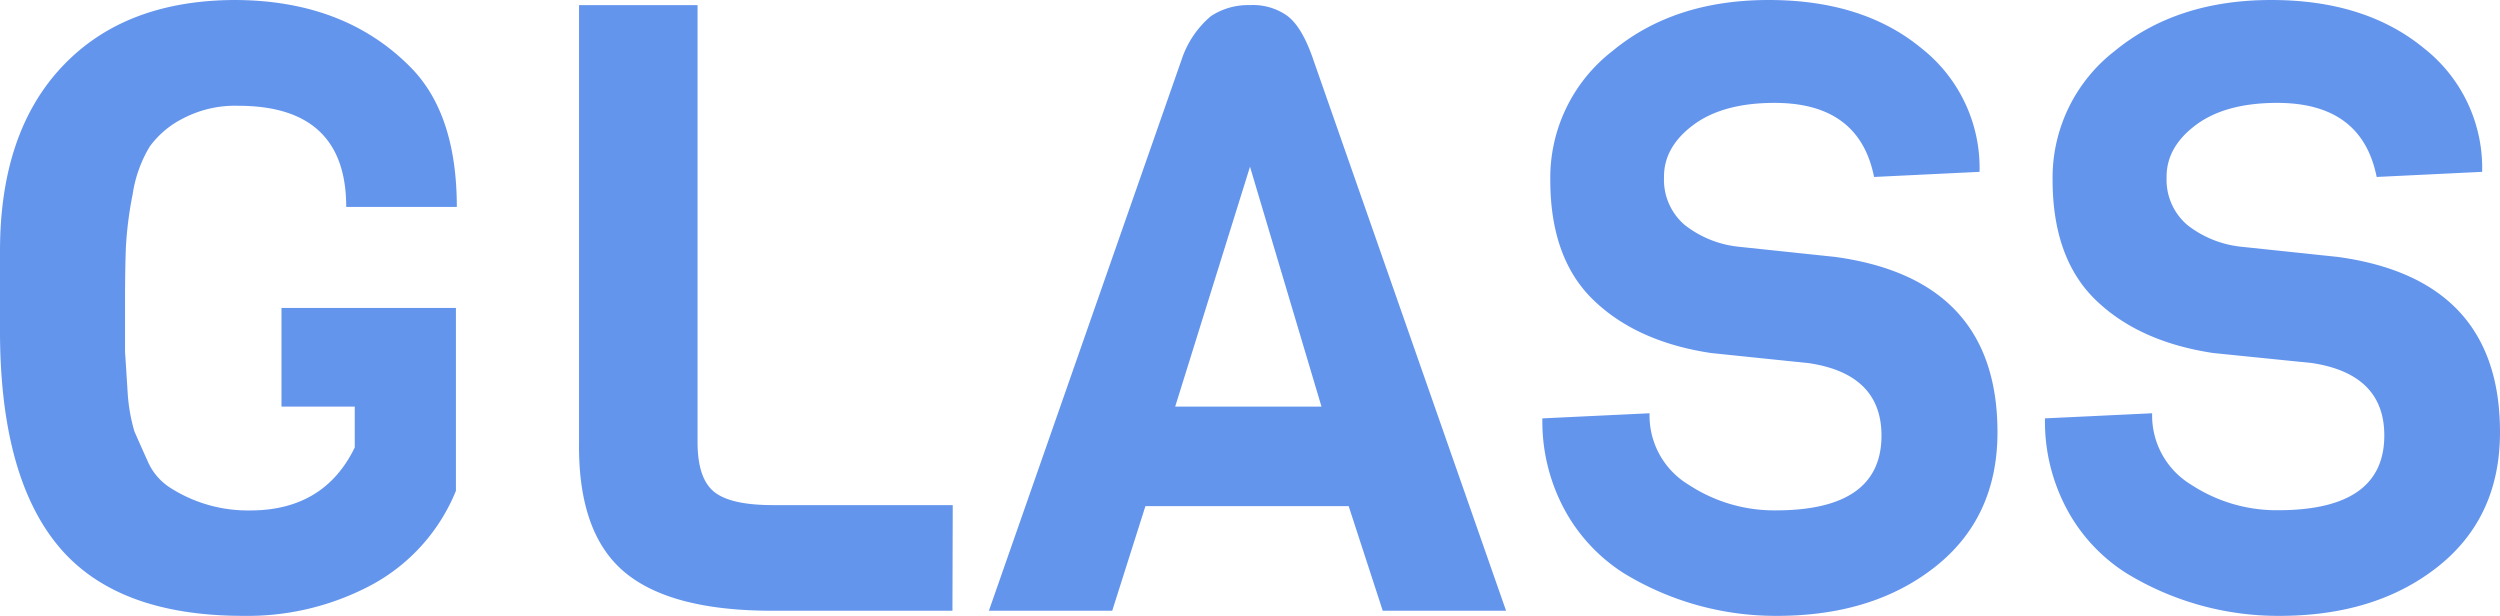 <svg xmlns="http://www.w3.org/2000/svg" viewBox="0 0 337.5 83.14"><defs><style>.cls-1{fill:#6495ed;}</style></defs><g id="Layer_2" data-name="Layer 2"><g id="Layer_1-2" data-name="Layer 1"><path class="cls-1" d="M0,44V33.88Q0,17.91,8.38,9t23.2-9Q46.4,0,55.35,9q6.32,6.31,6.32,18.94H46.74q0-13.66-14.59-13.66A15.12,15.12,0,0,0,24.69,16a12.47,12.47,0,0,0-4.48,3.79,17.46,17.46,0,0,0-2.3,6.43A50.11,50.11,0,0,0,17,33.3c-.08,1.92-.12,4.48-.12,7.7v6.54c.08,1.07.19,2.87.35,5.4a23.64,23.64,0,0,0,.91,5.28c.46,1.07,1.08,2.45,1.84,4.14a8,8,0,0,0,3.1,3.55,19.45,19.45,0,0,0,10.68,3q10,0,14.13-8.5V54.89H38V41.57H61.55V66.26A25.2,25.2,0,0,1,50.3,78.89a35.54,35.54,0,0,1-17.46,4.25q-17.34,0-25.15-9.65T0,44ZM128.58,82.45H104.24q-13.78,0-20-5.28T78.17,59.71V.69h16v59q0,4.83,2.18,6.66t7.93,1.84h24.34Zm74.74,0H186.67l-4.6-14.12H154.63l-4.48,14.12H133.5L159.68,7.58a13.08,13.08,0,0,1,3.79-5.4A9.14,9.14,0,0,1,168.75.69a8,8,0,0,1,4.94,1.38c1.3.92,2.45,2.75,3.44,5.51ZM178.4,54.89l-9.65-32.38-10.1,32.38Zm91.26,3.45q0,11.59-8.5,18.25t-21.71,6.55a39.34,39.34,0,0,1-20.21-5.74A23.34,23.34,0,0,1,211.32,69a25.08,25.08,0,0,1-3.1-12.52l14.47-.69A10.91,10.91,0,0,0,228,65.46a21,21,0,0,0,11.71,3.44Q254,68.9,254,58.8q0-8.28-9.76-9.77L231,47.66q-10-1.5-15.85-7.12t-5.86-16.2a21.63,21.63,0,0,1,8.39-17.45Q226,0,238.77,0t20.67,6.55a20.56,20.56,0,0,1,7.8,16.65L253,23.89q-2-10-13.43-10-7,0-11,3T224.64,24a8,8,0,0,0,2.87,6.43,14.21,14.21,0,0,0,7.12,2.87l13.09,1.38Q269.65,37.67,269.66,58.34Zm67.84,0q0,11.59-8.5,18.25t-21.7,6.55a39.31,39.31,0,0,1-20.21-5.74A23.17,23.17,0,0,1,279.17,69a25.08,25.08,0,0,1-3.1-12.52l14.47-.69a10.91,10.91,0,0,0,5.28,9.65,21,21,0,0,0,11.71,3.44q14.36,0,14.35-10.1,0-8.28-9.76-9.77L298.8,47.66q-10-1.5-15.84-7.12t-5.86-16.2a21.62,21.62,0,0,1,8.38-17.45Q293.87,0,306.61,0t20.67,6.55a20.54,20.54,0,0,1,7.81,16.65l-14.24.69q-2-10-13.43-10-7,0-11,3T292.49,24a8,8,0,0,0,2.87,6.43,14.17,14.17,0,0,0,7.12,2.87l13.09,1.38Q337.5,37.67,337.5,58.34Z"/></g></g></svg>